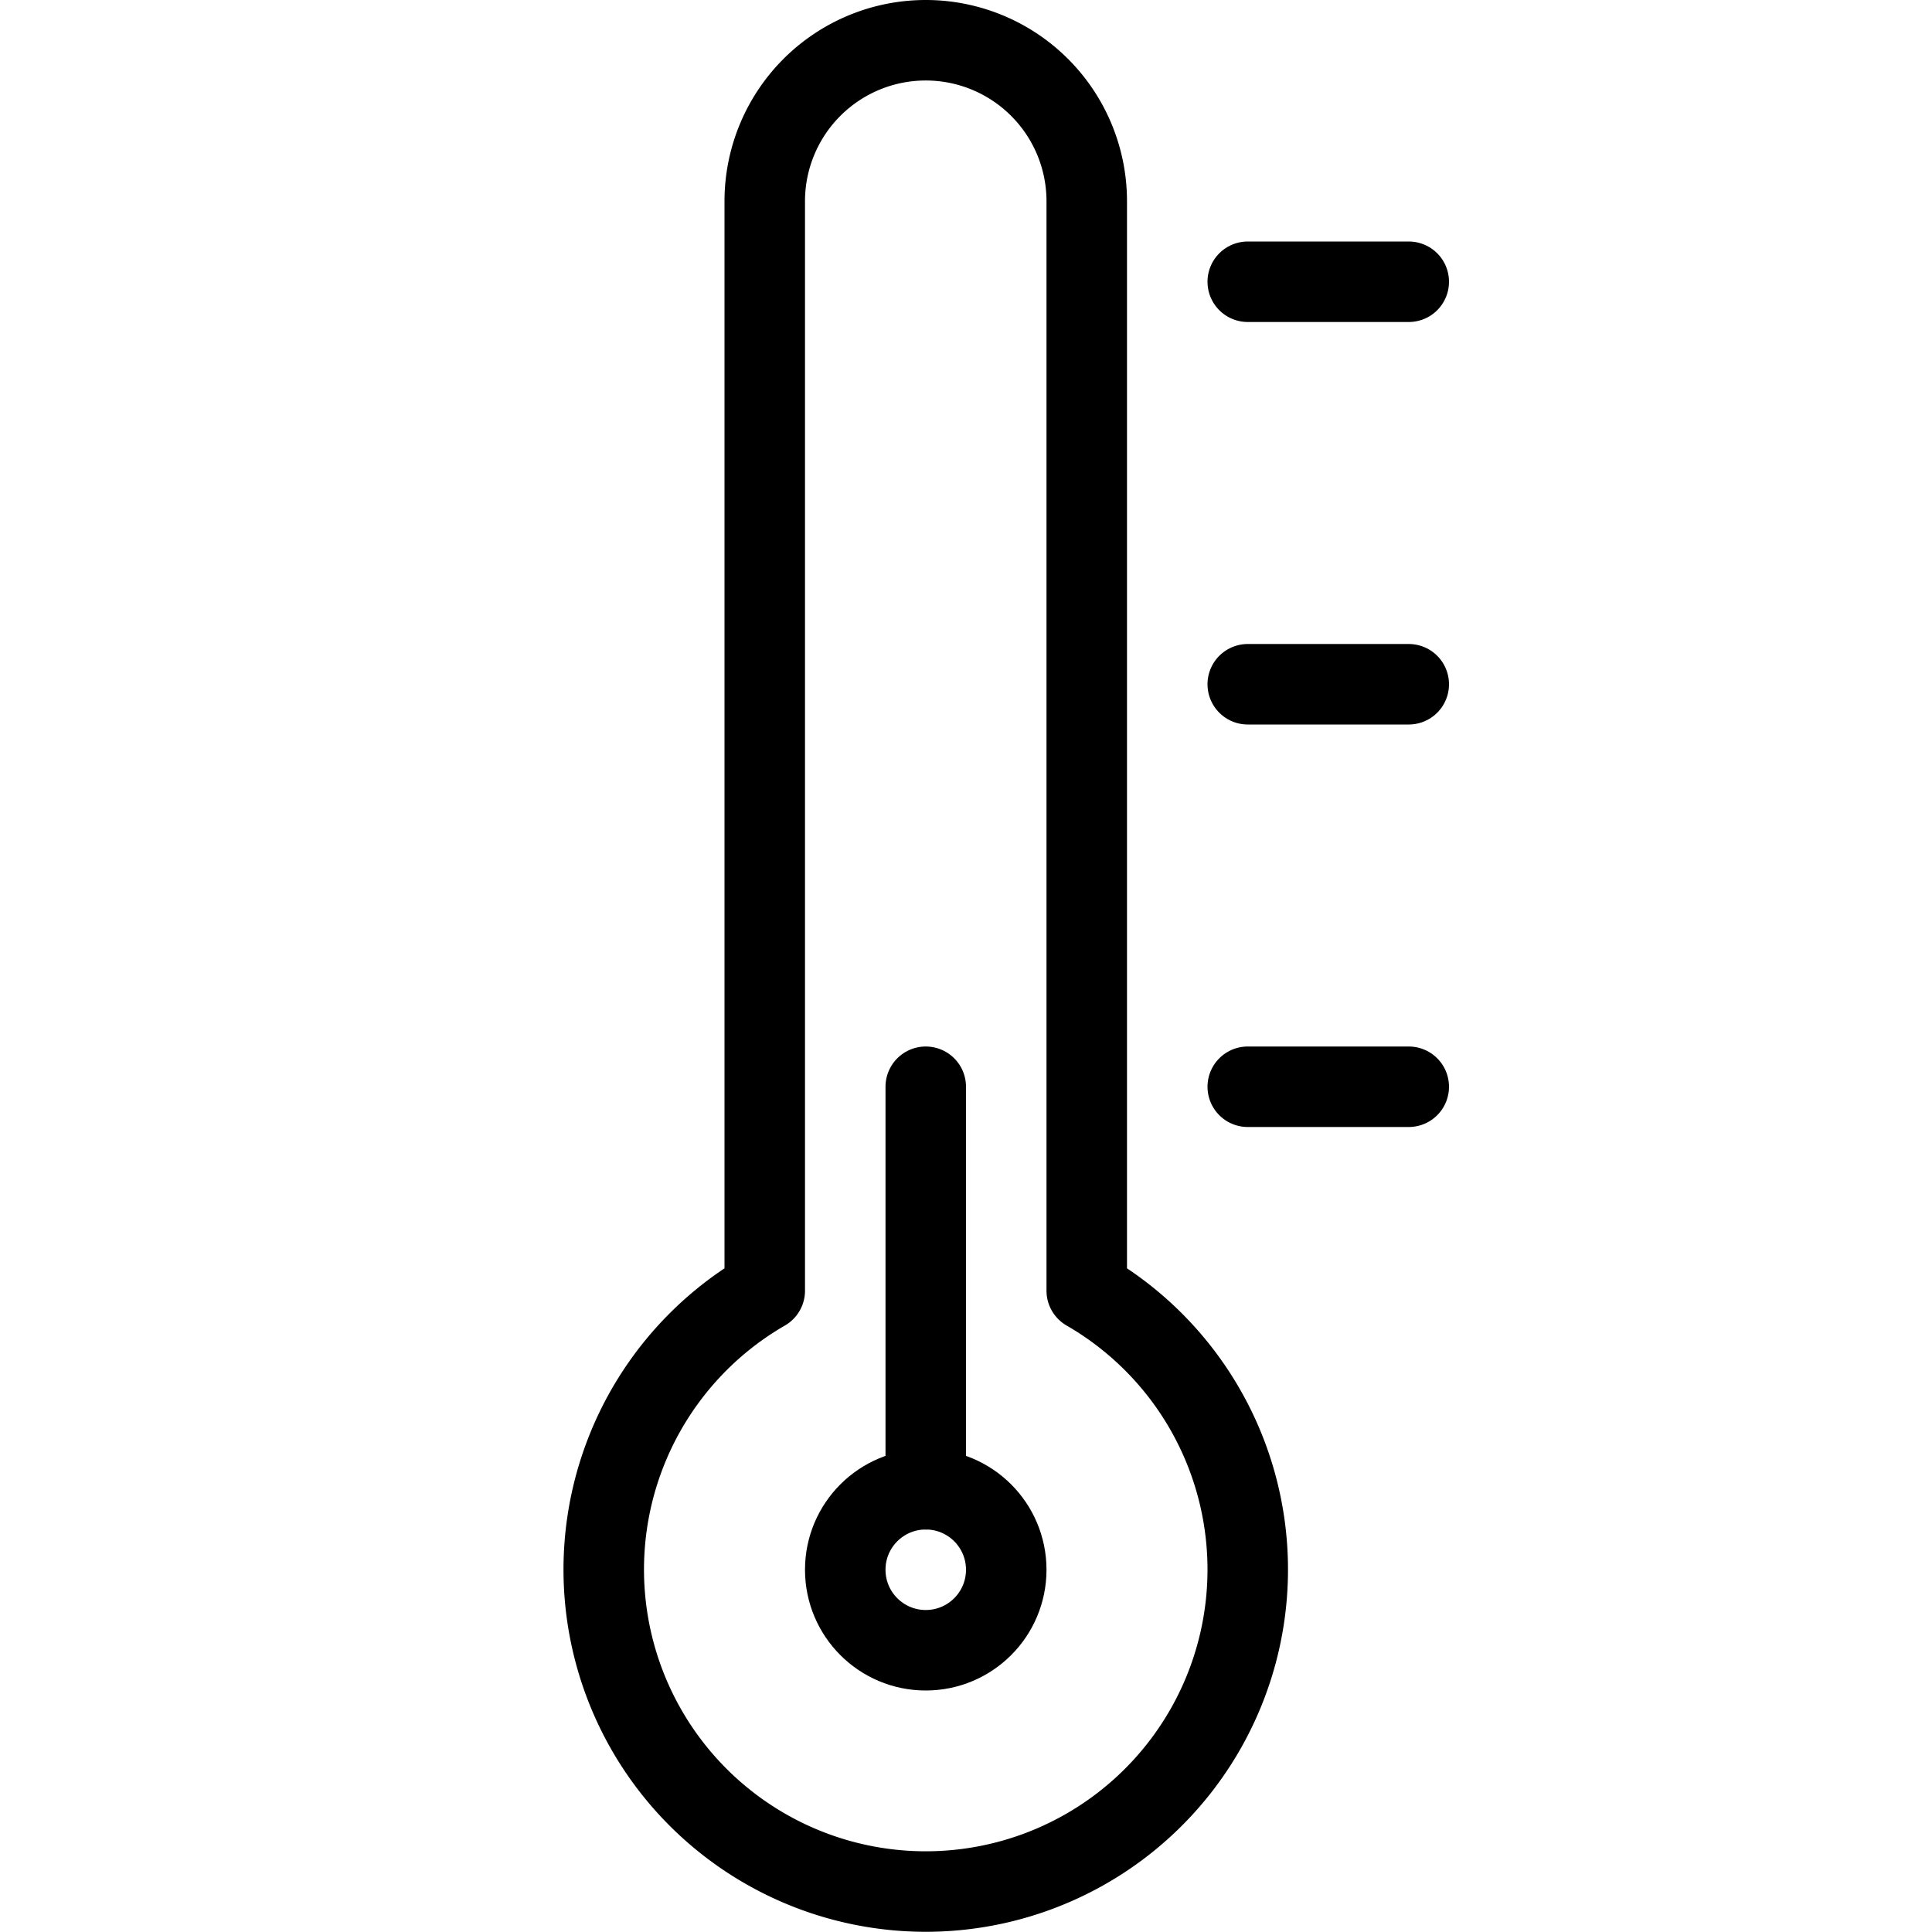 <svg xmlns="http://www.w3.org/2000/svg" viewBox="0 0 144 144"><path d="M81,96.2V15a12,12,0,0,0-24,0V96.2a24,24,0,1,0,24,0Z" style="fill:none;stroke:#000;stroke-linecap:round;stroke-linejoin:round;stroke-width:6px"/><circle cx="69" cy="117" r="6" style="fill:none;stroke:#000;stroke-linecap:round;stroke-linejoin:round;stroke-width:6px"/><line x1="69" y1="111" x2="69" y2="81" style="fill:none;stroke:#000;stroke-linecap:round;stroke-linejoin:round;stroke-width:6px"/><line x1="93" y1="81" x2="105" y2="81" style="fill:none;stroke:#000;stroke-linecap:round;stroke-linejoin:round;stroke-width:6px"/><line x1="93" y1="51" x2="105" y2="51" style="fill:none;stroke:#000;stroke-linecap:round;stroke-linejoin:round;stroke-width:6px"/><line x1="93" y1="21" x2="105" y2="21" style="fill:none;stroke:#000;stroke-linecap:round;stroke-linejoin:round;stroke-width:6px"/><rect width="144" height="144" style="fill:none"/></svg>